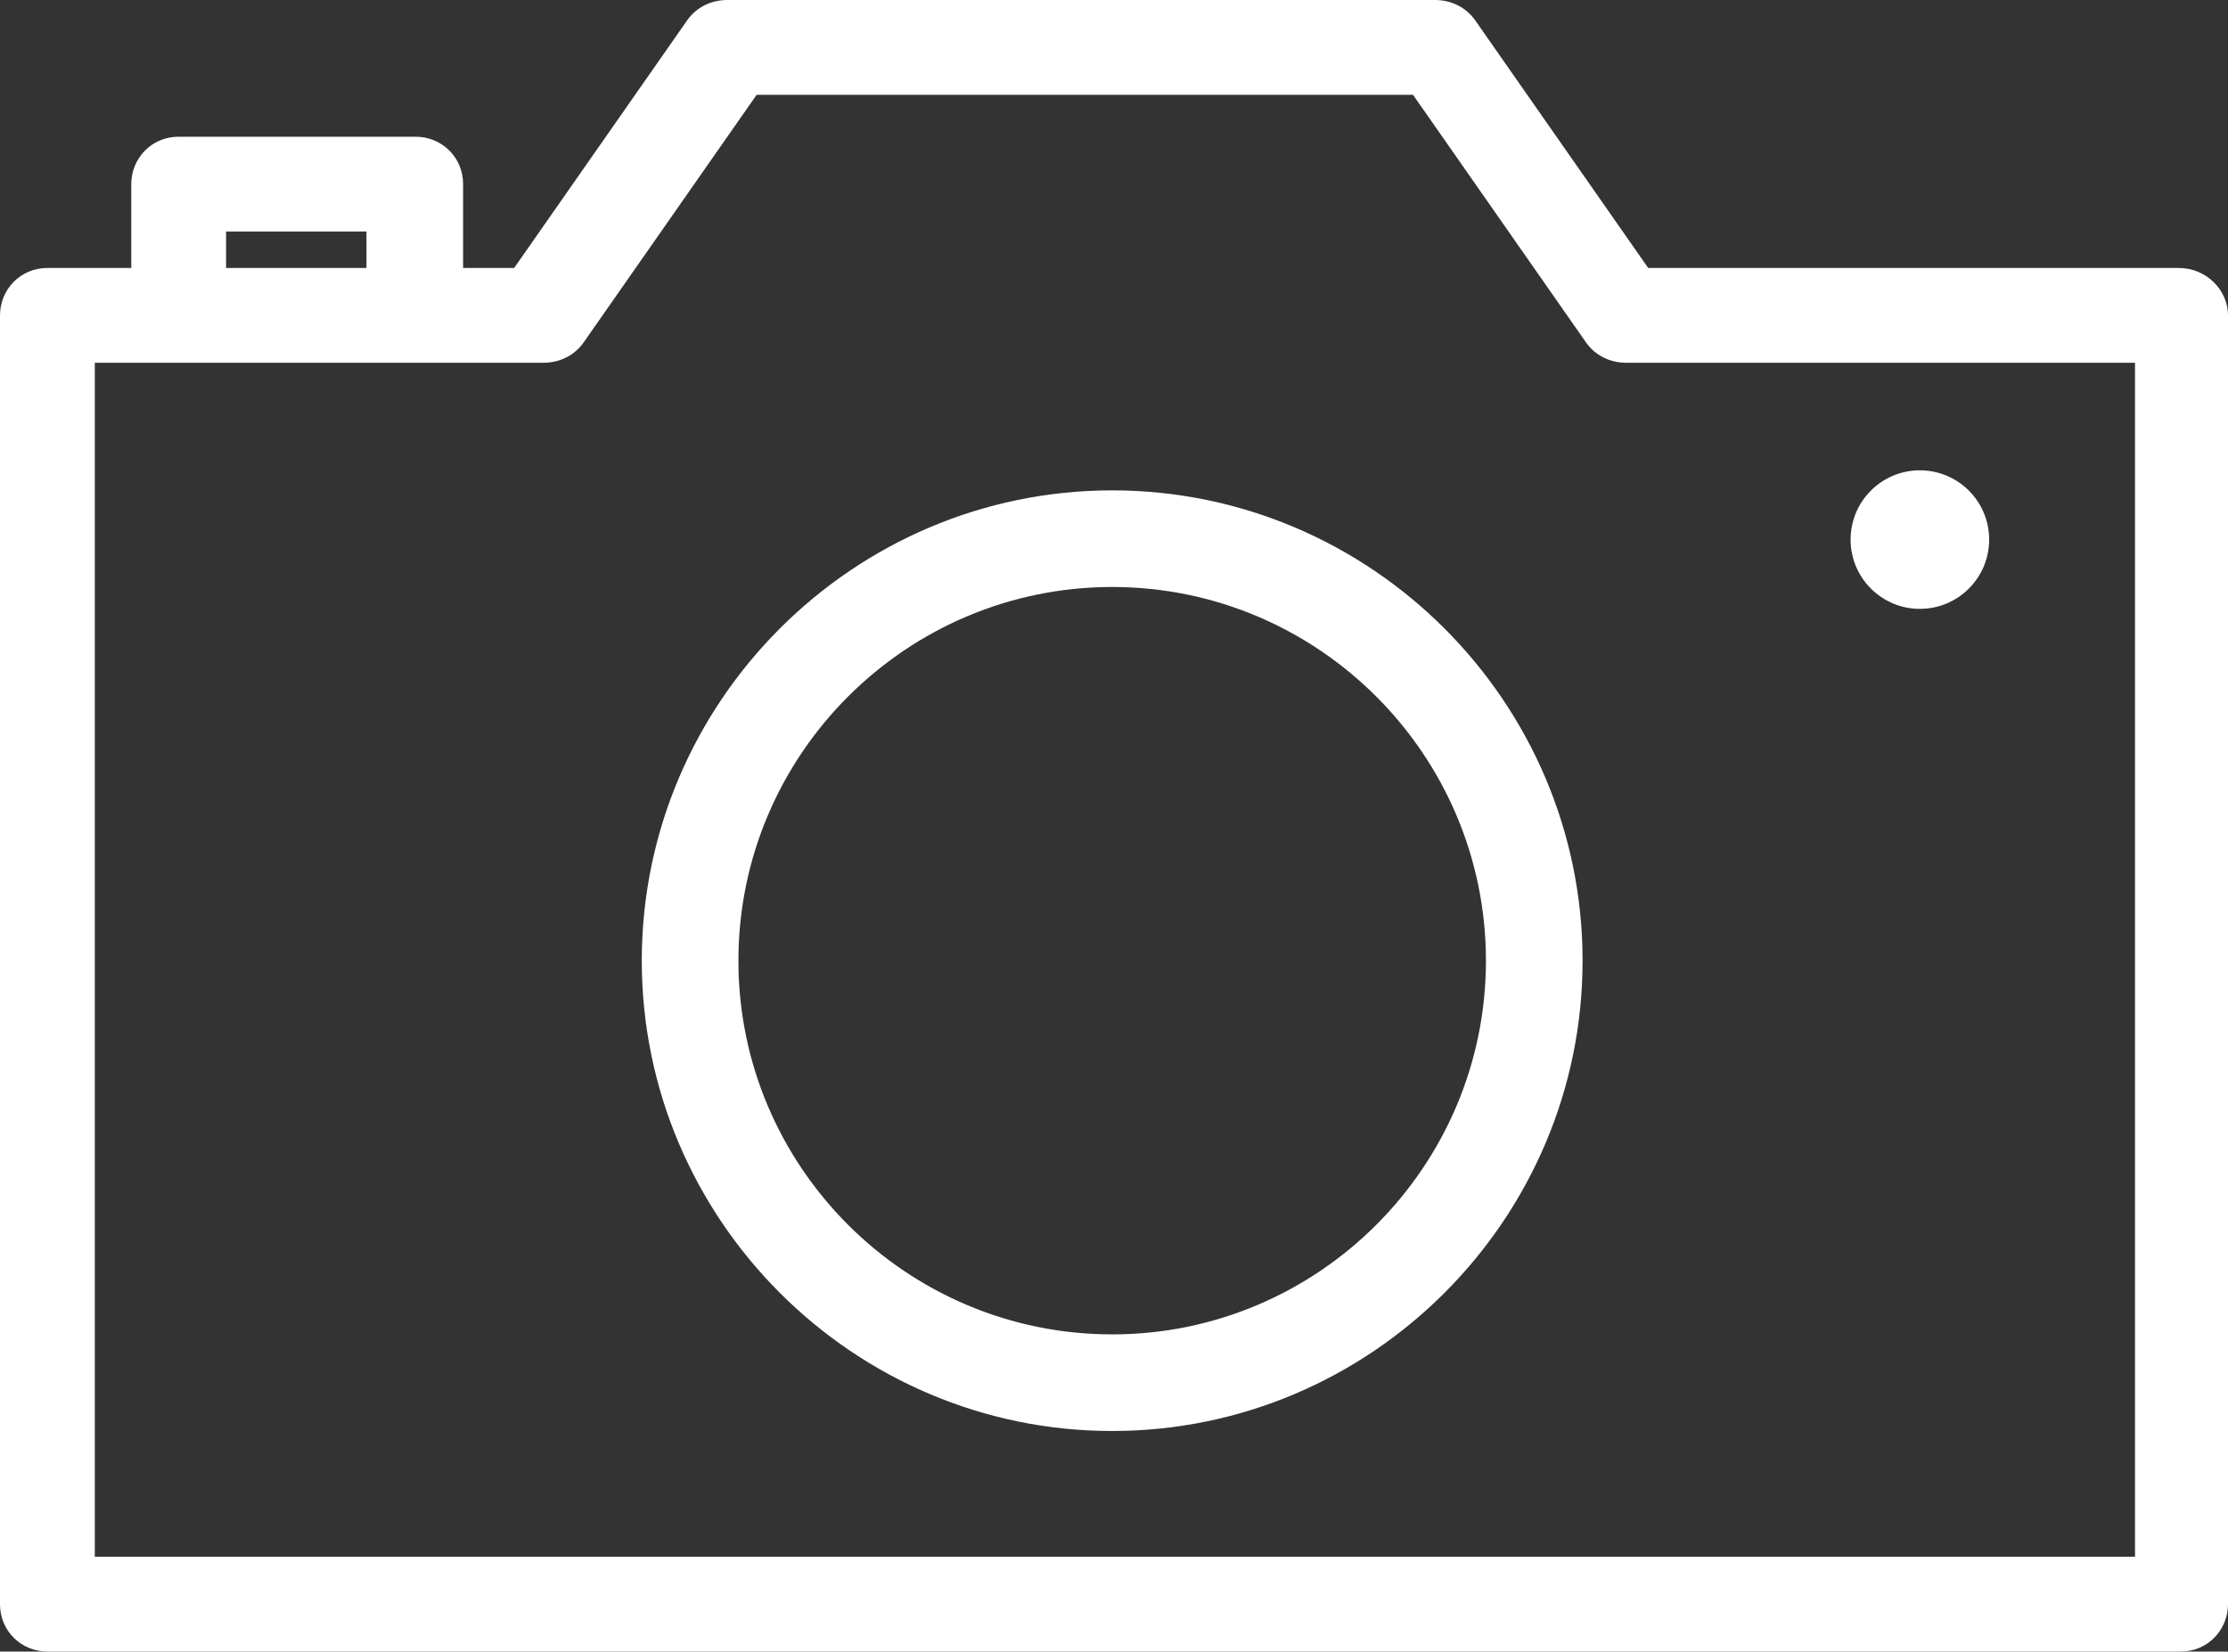 <!-- Generator: Adobe Illustrator 18.1.1, SVG Export Plug-In  -->
<svg version="1.1"
	 xmlns="http://www.w3.org/2000/svg" xmlns:xlink="http://www.w3.org/1999/xlink" xmlns:a="http://ns.adobe.com/AdobeSVGViewerExtensions/3.0/"
	 x="0px" y="0px" width="122.2px" height="90.6px" viewBox="0 0 122.2 90.6" enable-background="new 0 0 122.2 90.6"
	 xml:space="preserve">
<rect x="0" y="0" width="122.2" height="90.6" fill="#333333" stroke="none"/>
<defs>
</defs>
<g>
	<path fill="#FFFFFF" d="M119.5,14.7H90.4L80.9,1.1C80.4,0.4,79.6,0,78.7,0H39.9c-0.9,0-1.7,0.4-2.2,1.1l-9.5,13.6h-2.8v-4.6
		c0-1.5-1.2-2.6-2.6-2.6h-13c-1.5,0-2.6,1.2-2.6,2.6v4.6H2.6c-1.5,0-2.6,1.2-2.6,2.6V88c0,1.5,1.2,2.6,2.6,2.6h117
		c1.5,0,2.6-1.2,2.6-2.6V17.3C122.2,15.9,121,14.7,119.5,14.7z M12.4,12.7h7.7v2h-7.7V12.7z M116.9,85.4H5.2V19.9h4.6h13h7
		c0.9,0,1.7-0.4,2.2-1.1l9.5-13.6h36L87,18.8c0.5,0.7,1.3,1.1,2.2,1.1h27.9v65.5H116.9z"/>
	<path fill="#FFFFFF" d="M61,26.9c-14.2,0-25.8,11.6-25.8,25.8S46.8,78.5,61,78.5s25.8-11.6,25.8-25.8S75.2,26.9,61,26.9z M61,73.2
		c-11.3,0-20.5-9.2-20.5-20.5S49.7,32.2,61,32.2s20.5,9.2,20.5,20.5S72.3,73.2,61,73.2z"/>
	<circle fill="#FFFFFF" cx="105.3" cy="29.6" r="3.8"/>
</g>
</svg>